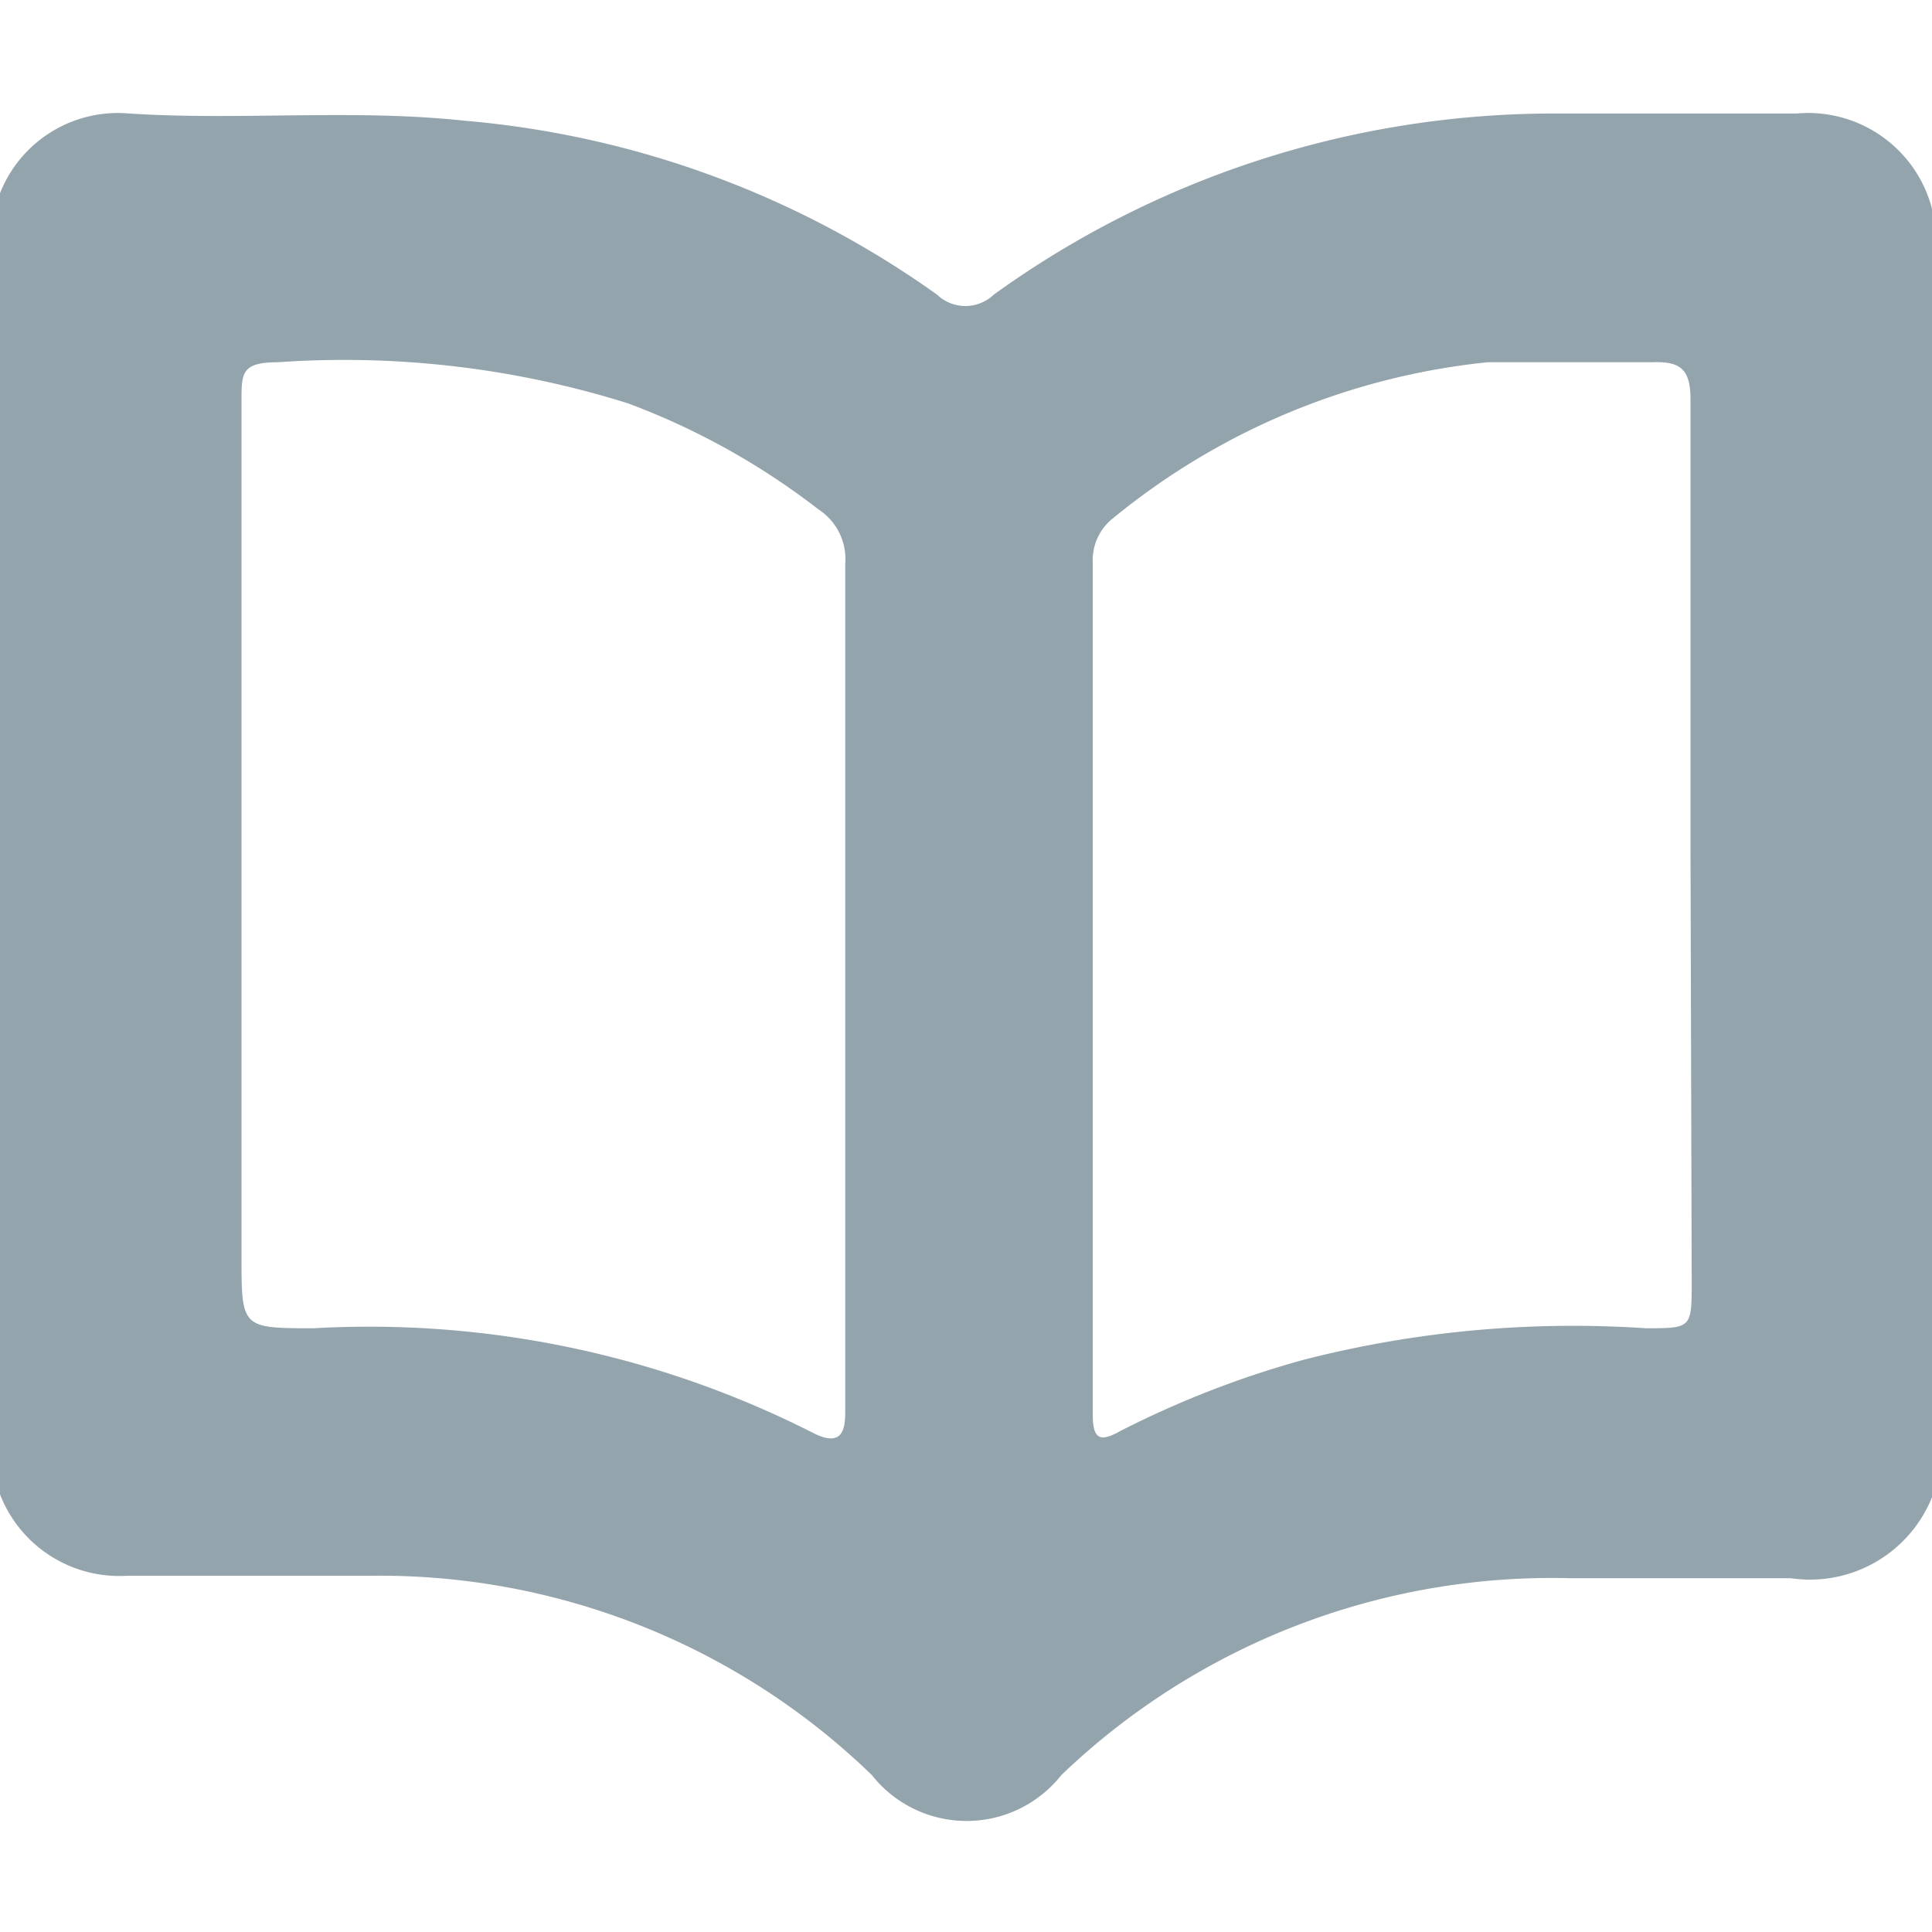 <svg fill="#94a4ad" id="Layer_1" data-name="Layer 1" xmlns="http://www.w3.org/2000/svg" viewBox="0 0 16 16"><path d="M16.07,7v4.85a1.09,1.09,0,0,1-1.24,1.22H13A5.87,5.87,0,0,0,8.79,14.7a1,1,0,0,1-1.57,0,5.86,5.86,0,0,0-4.17-1.65h-2A1.06,1.06,0,0,1-.07,11.93V2.07A1.05,1.05,0,0,1,1.07.94C2,1,2.92.9,3.85,1A7.88,7.88,0,0,1,7.76,2.44a.34.34,0,0,0,.47,0A7.93,7.93,0,0,1,12.88.94h2a1.06,1.06,0,0,1,1.15,1.15ZM14,7c0-1.23,0-2.46,0-3.69,0-.25-.08-.32-.32-.31-.45,0-.91,0-1.36,0A5.82,5.82,0,0,0,9.22,4.29a.44.44,0,0,0-.17.37v7.06c0,.21.07.22.23.13a8,8,0,0,1,1.52-.59A9,9,0,0,1,13.63,11c.38,0,.38,0,.38-.39ZM2,7v3.4C2,11,2,11,2.6,11a8.12,8.12,0,0,1,4.14.87C7,12,7,11.8,7,11.67v-7a.49.49,0,0,0-.22-.45,6,6,0,0,0-1.58-.88A7.86,7.86,0,0,0,2.3,3C2,3,2,3.09,2,3.32,2,4.54,2,5.77,2,7Z"/></svg>